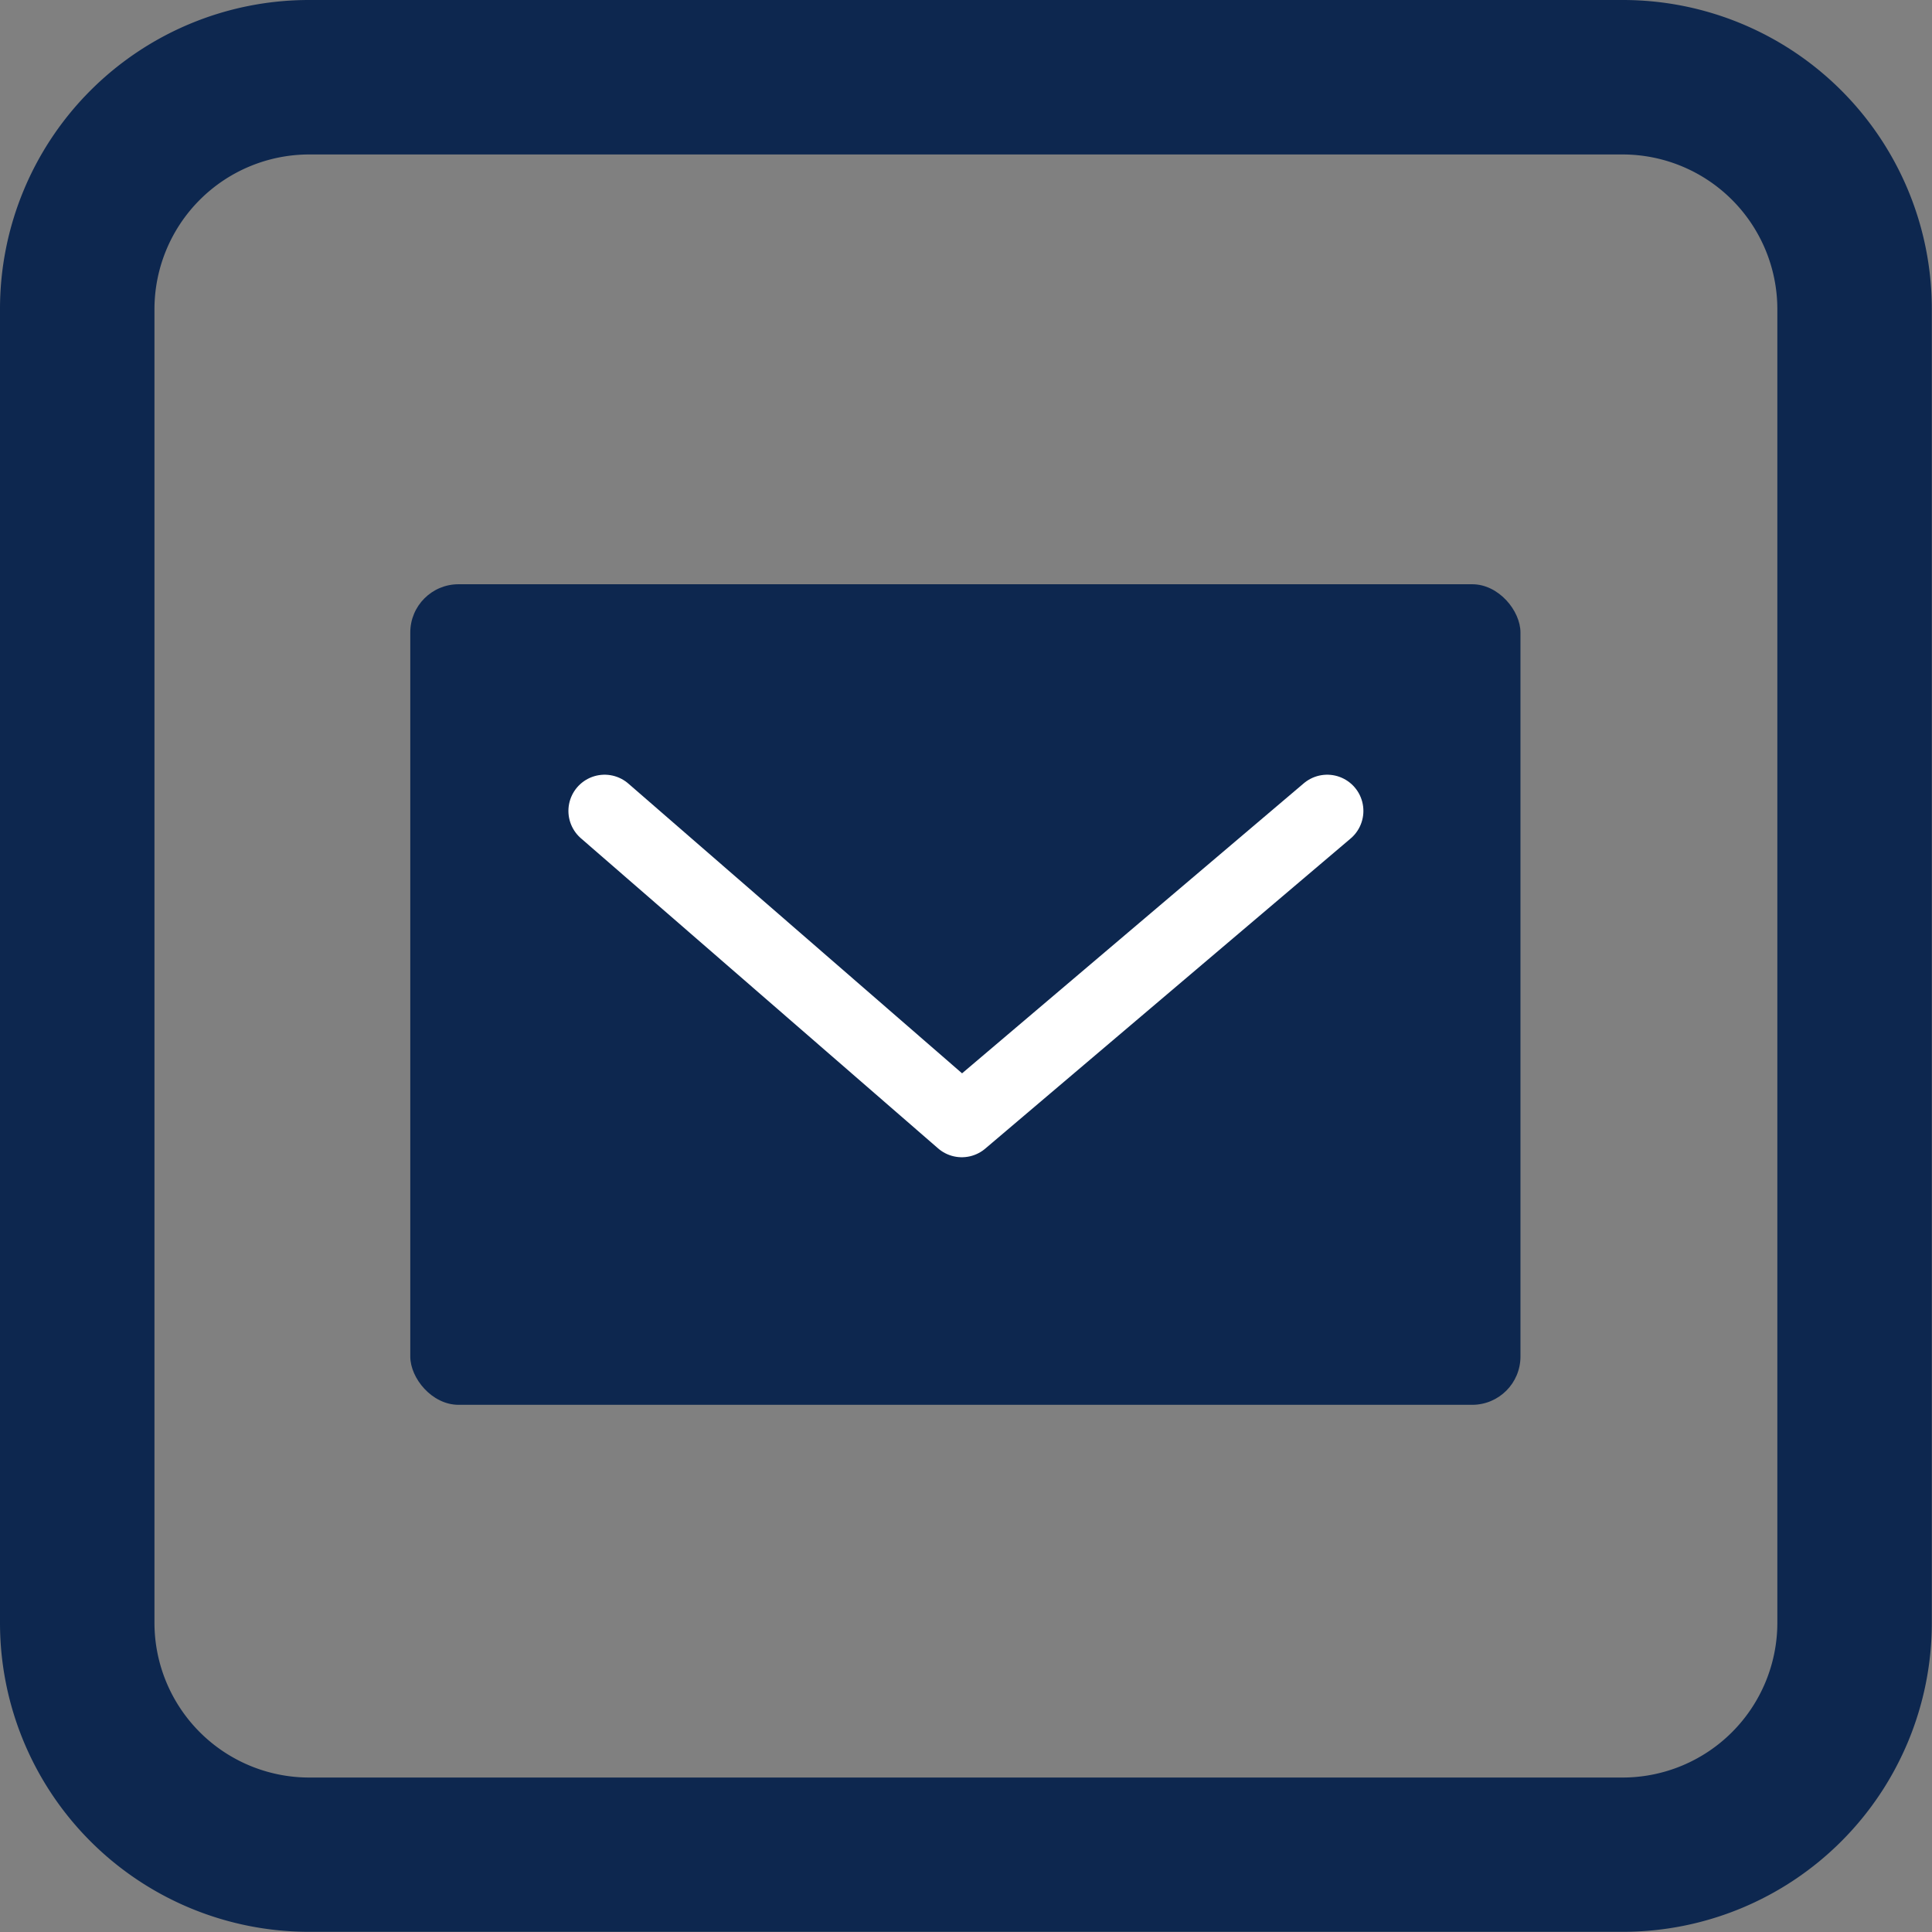 <svg xmlns="http://www.w3.org/2000/svg" width="40.026" height="40.026" viewBox="0 0 40.026 40.026"><rect x="0" y="0" width="40.026" height="40.026" fill="#808080" stroke="none"/><defs><style>.a{fill:#0d274f;}.b{fill:none;stroke:#fff;stroke-linecap:round;stroke-linejoin:round;stroke-width:1.5px;}</style></defs><g transform="translate(-830.5 -869.563)"><path class="a" d="M6.4,0H33.622a6.4,6.4,0,0,1,6.4,6.4V33.622a6.4,6.4,0,0,1-6.4,6.4H6.4a6.4,6.4,0,0,1-6.4-6.4V6.4A6.4,6.4,0,0,1,6.4,0Zm0,3.2a3.208,3.208,0,0,0-3.2,3.2V33.626a3.208,3.208,0,0,0,3.2,3.2H33.622a3.208,3.208,0,0,0,3.2-3.2V6.4a3.208,3.208,0,0,0-3.2-3.2Z" transform="translate(830.5 869.563)"/><rect class="a" width="23" height="17" rx="1" transform="translate(839 881.667)"/><path class="b" d="M14822.324,667.288l7.4,6.425,7.57-6.425" transform="translate(-13979.298 219.075)"/></g></svg>